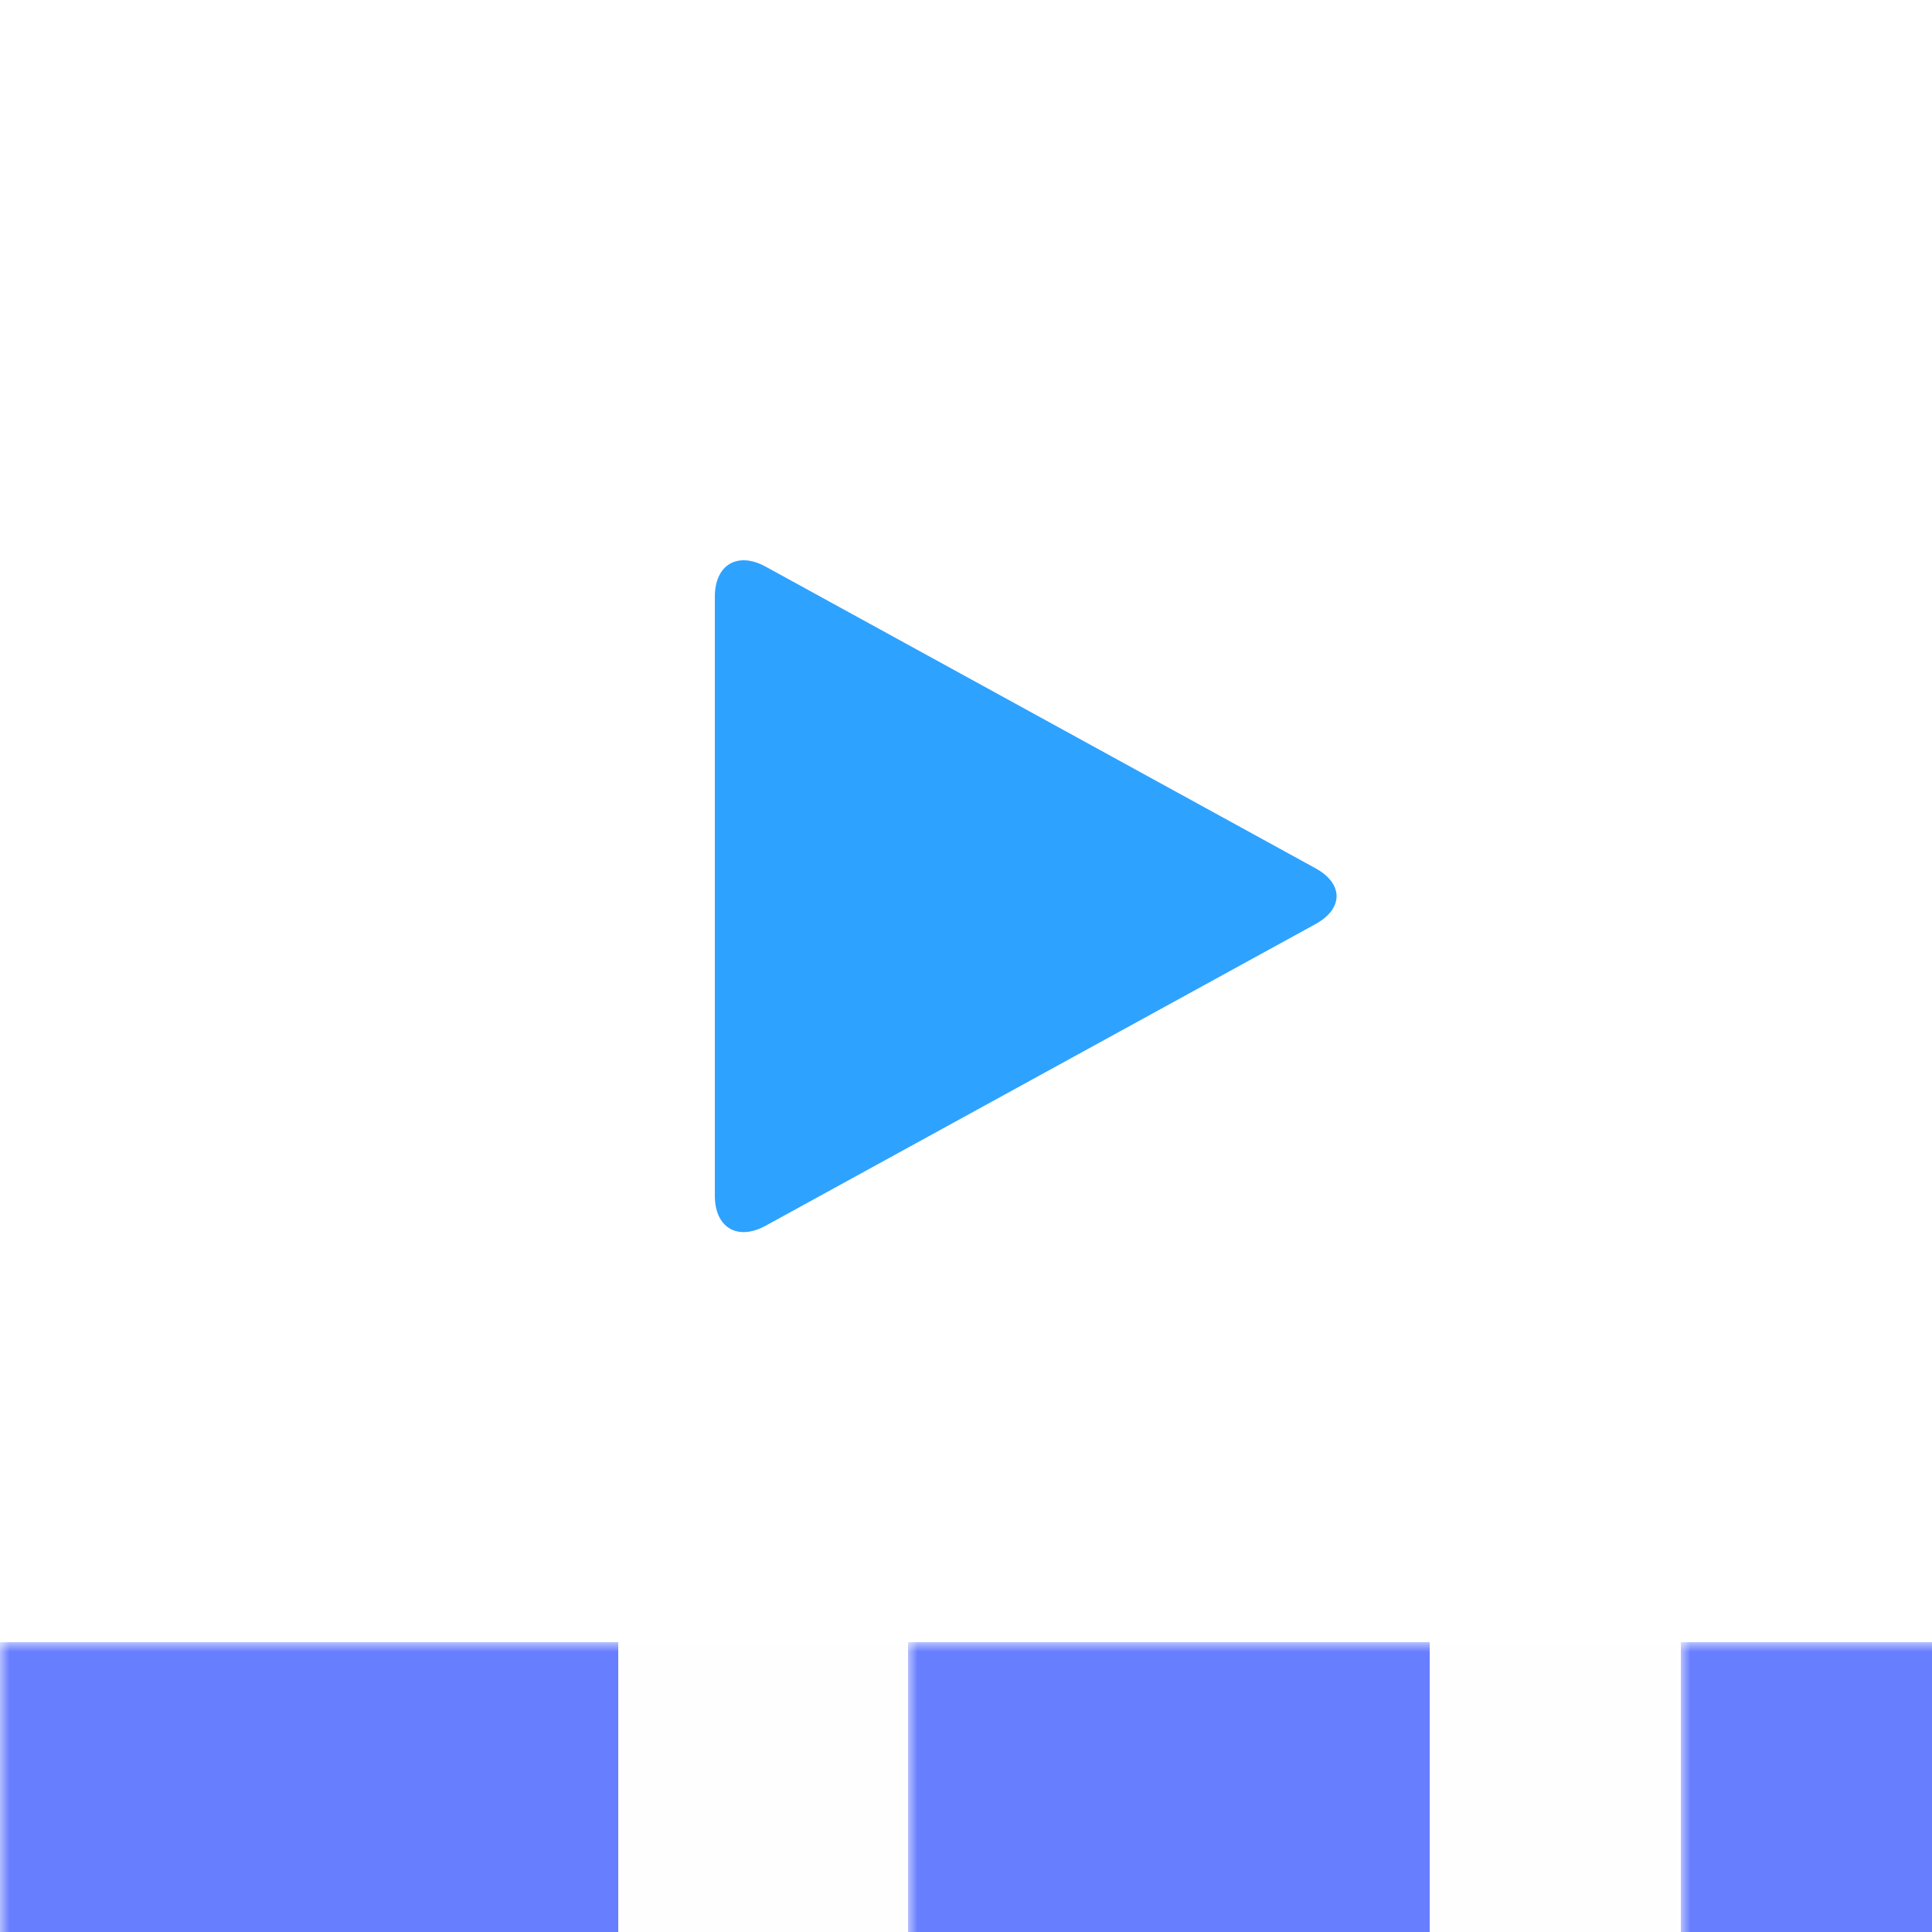 <svg width="100px" height="100px" viewBox="616 1966 100 100" version="1.1" xmlns="http://www.w3.org/2000/svg" xmlns:xlink="http://www.w3.org/1999/xlink">
    <defs>
        <rect id="path-1" x="0" y="0" width="100" height="100"></rect>
    </defs>
    <g id="vibby" stroke="none" stroke-width="1" fill="none" fill-rule="evenodd" transform="translate(616, 1966)">
        <mask id="mask-2" fill="white">
            <use xlink:href="#path-1"></use>
        </mask>
        <g id="Mask"></g>
        <path d="M68.091,44.942 C69.545,45.74 69.543,47.034 68.091,47.83 L39.632,63.442 C38.178,64.24 37,63.547 37,61.89 L37,30.883 C37,29.228 38.18,28.534 39.632,29.33 L68.091,44.942 Z" id="Triangle" fill="#2EA2FF" mask="url(#mask-2)"></path>
        <rect id="Rectangle-6" fill="#677EFF" opacity="0.1" mask="url(#mask-2)" x="1" y="85" width="98" height="15"></rect>
        <rect id="Rectangle-6" fill="#677EFF" mask="url(#mask-2)" x="0" y="85" width="32" height="15"></rect>
        <rect id="Rectangle-6-Copy" fill="#677EFF" mask="url(#mask-2)" x="47" y="85" width="27" height="15"></rect>
        <rect id="Rectangle-6-Copy-2" fill="#677EFF" mask="url(#mask-2)" x="87" y="85" width="13" height="15"></rect>
    </g>
</svg>